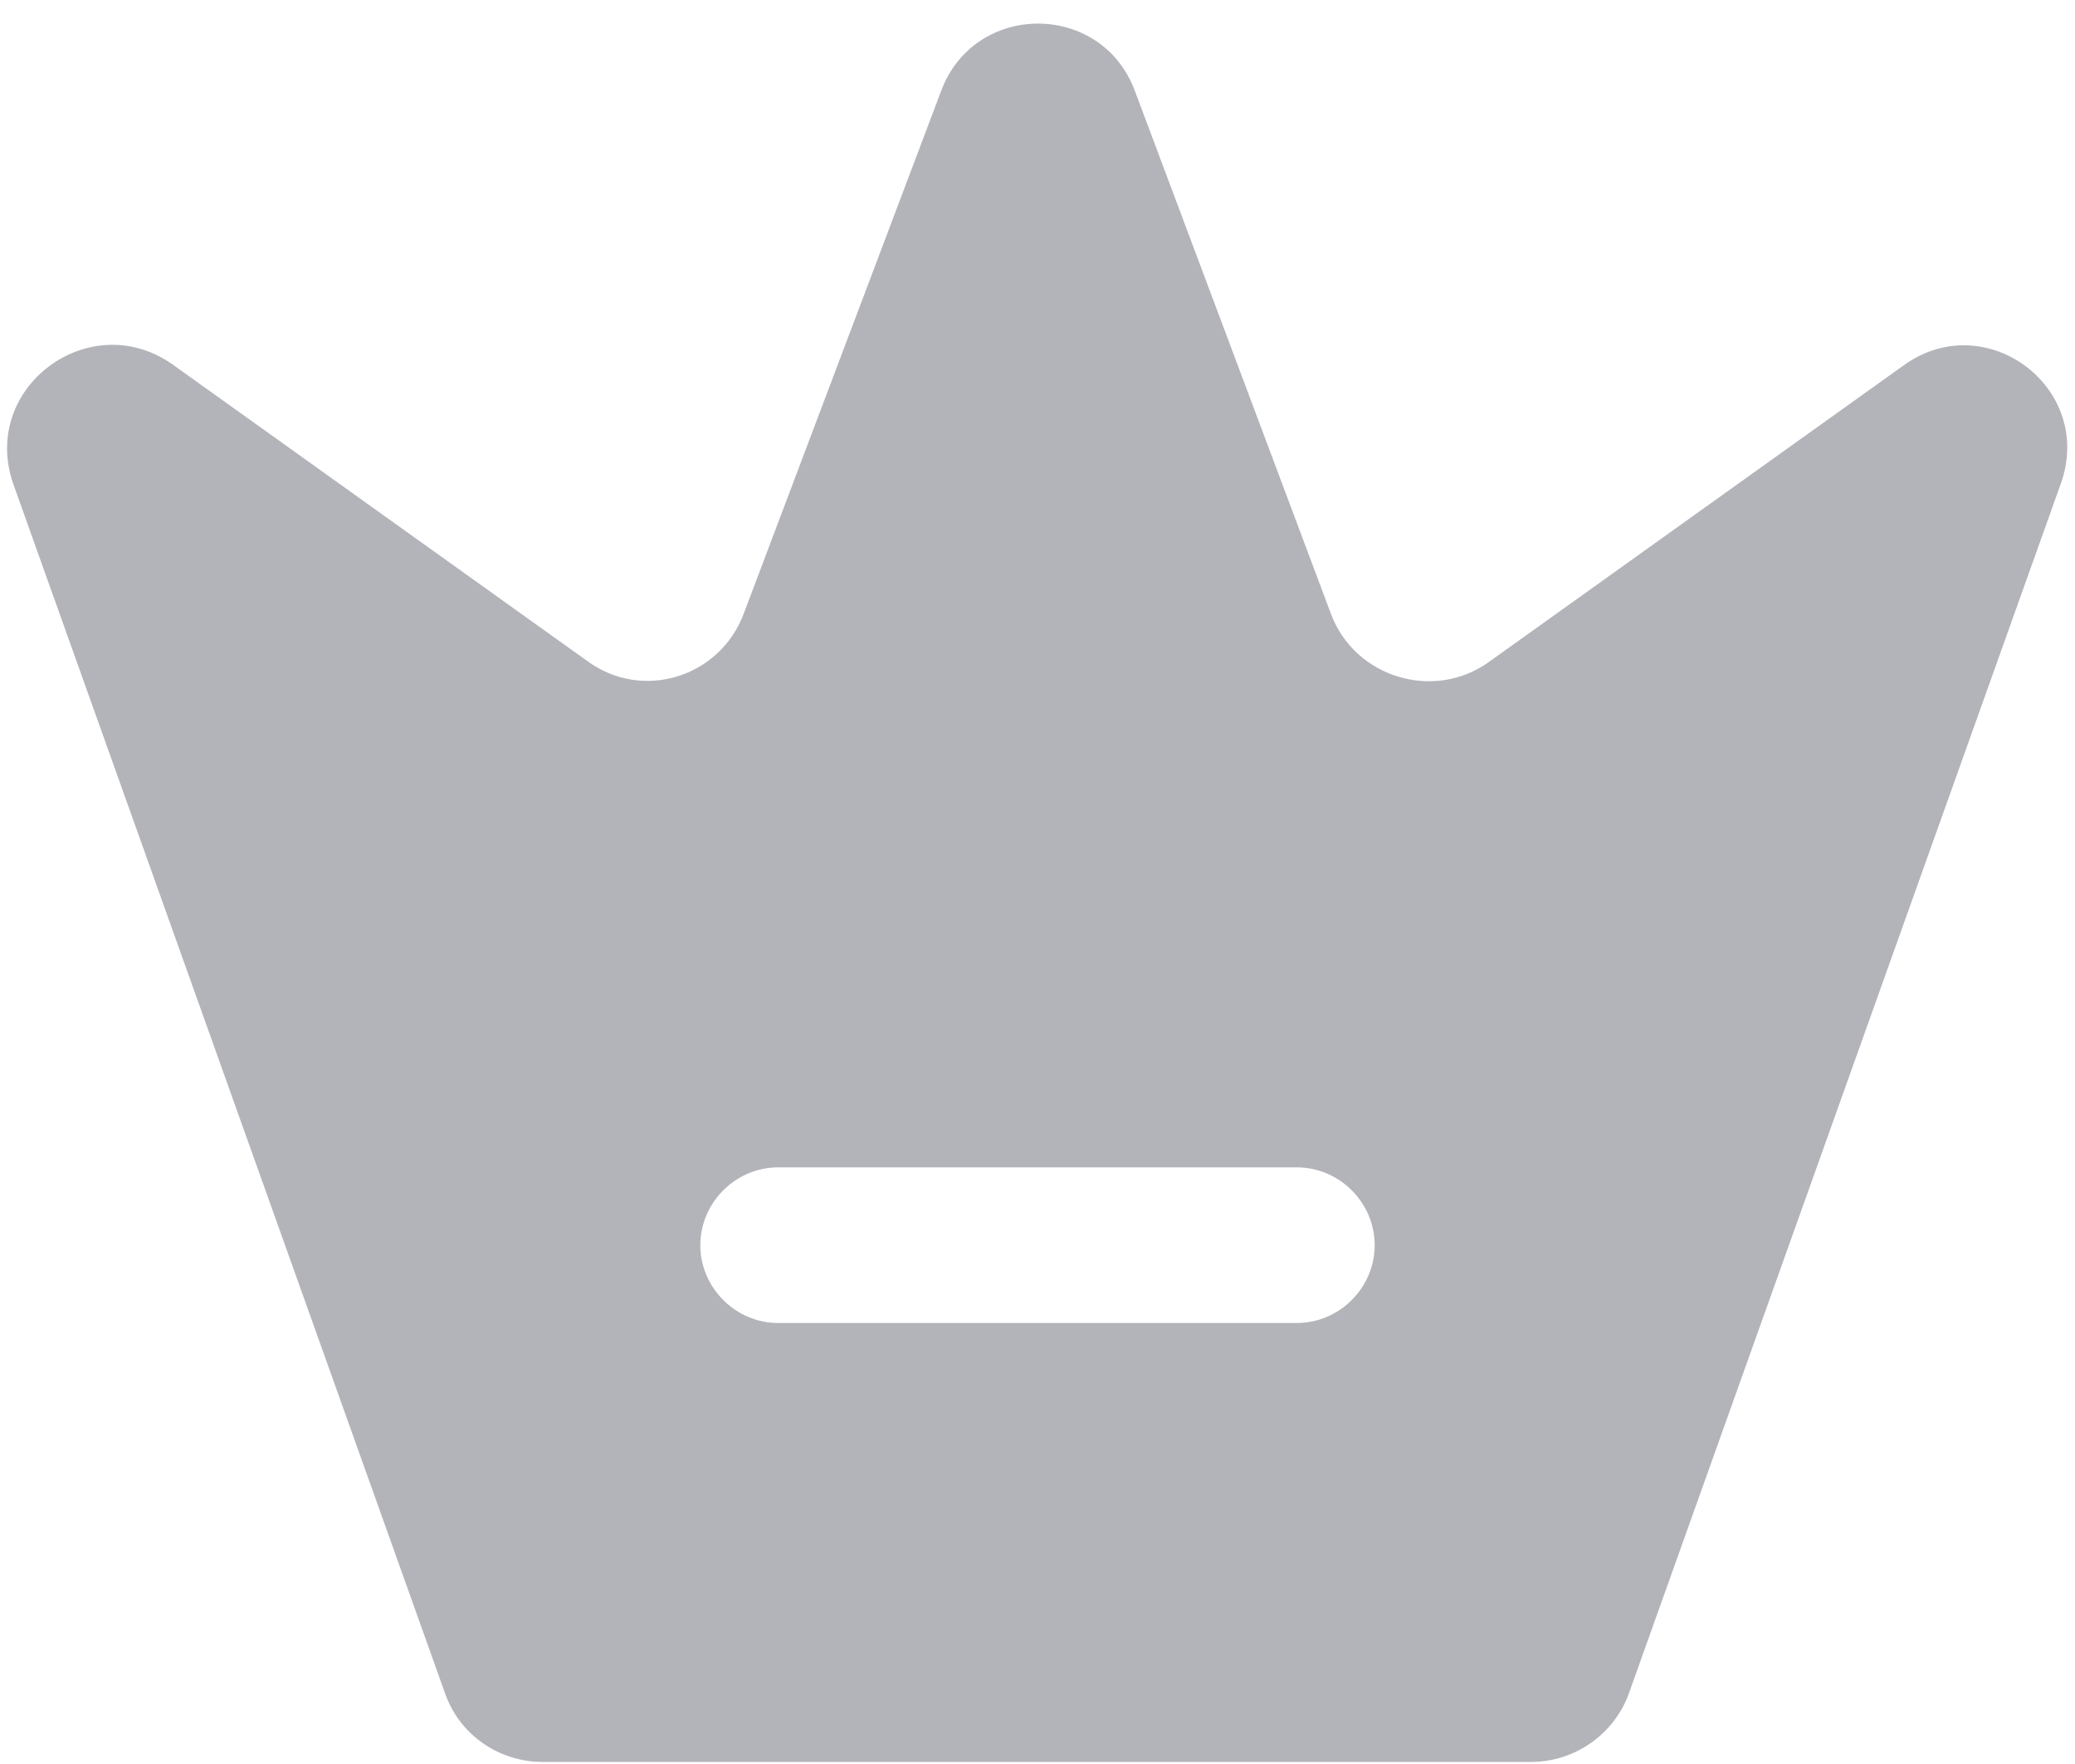 <svg width="20" height="17" fill="none" xmlns="http://www.w3.org/2000/svg"><path d="M18.35 3.52l-4 2.86c-.53.38-1.29.15-1.52-.46L10.94.88c-.32-.87-1.55-.87-1.87 0l-1.9 5.03c-.23.62-.98.85-1.51.46l-4-2.86C.86 2.95-.2 3.74.13 4.67l4.16 11.65c.14.4.52.66.94.66h9.53c.42 0 .8-.27.94-.66l4.16-11.65c.34-.93-.72-1.72-1.51-1.15zm-5.85 9.23h-5c-.41 0-.75-.34-.75-.75s.34-.75.75-.75h5c.41 0 .75.34.75.75s-.34.75-.75.75z" fill="#B3B4BA"/></svg>